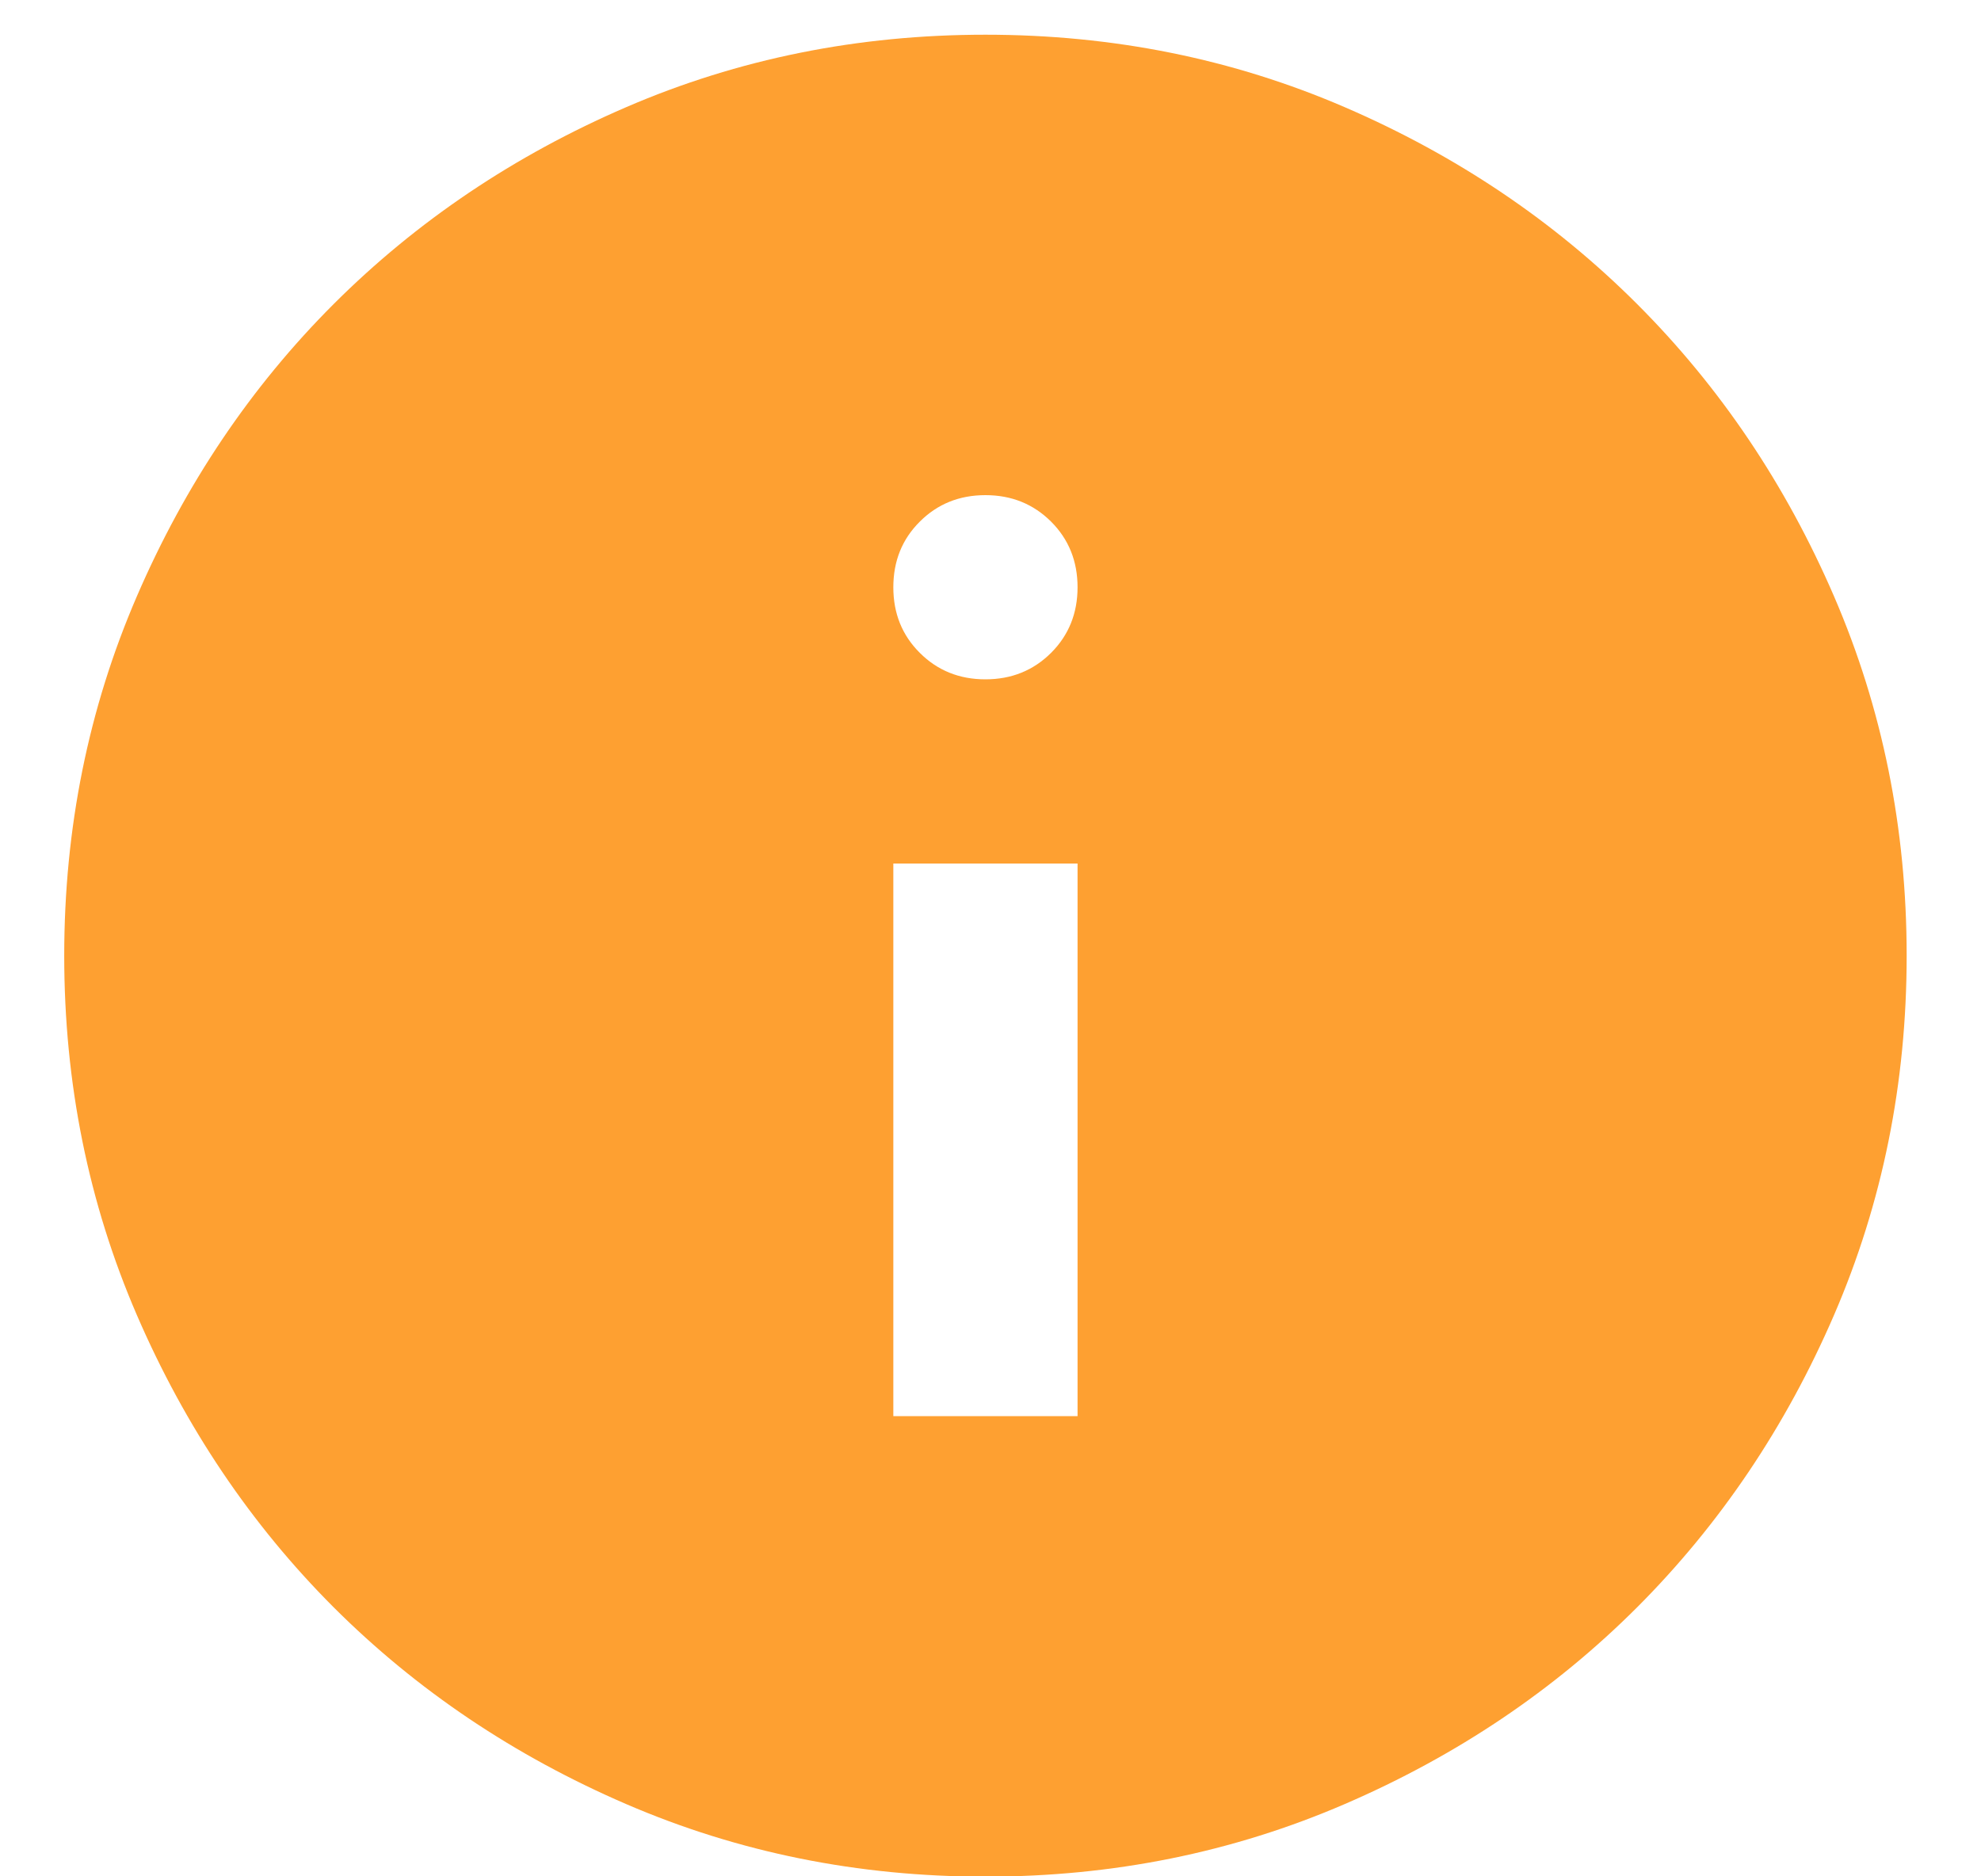 <svg width="19" height="18" viewBox="0 0 19 18" fill="none" xmlns="http://www.w3.org/2000/svg">
<path d="M8.568 13.585H10.335V8.284H8.568V13.585ZM9.451 6.517C9.702 6.517 9.911 6.432 10.081 6.263C10.25 6.094 10.335 5.884 10.335 5.634C10.335 5.383 10.25 5.173 10.081 5.004C9.911 4.835 9.702 4.75 9.451 4.75C9.201 4.75 8.991 4.835 8.822 5.004C8.652 5.173 8.568 5.383 8.568 5.634C8.568 5.884 8.652 6.094 8.822 6.263C8.991 6.432 9.201 6.517 9.451 6.517ZM9.451 18.003C8.229 18.003 7.081 17.771 6.006 17.307C4.931 16.843 3.996 16.214 3.2 15.419C2.405 14.623 1.776 13.688 1.312 12.614C0.848 11.539 0.616 10.39 0.616 9.168C0.616 7.946 0.848 6.797 1.312 5.722C1.776 4.647 2.405 3.712 3.2 2.917C3.996 2.122 4.931 1.492 6.006 1.028C7.081 0.564 8.229 0.333 9.451 0.333C10.674 0.333 11.822 0.564 12.897 1.028C13.972 1.492 14.907 2.122 15.702 2.917C16.497 3.712 17.127 4.647 17.591 5.722C18.055 6.797 18.287 7.946 18.287 9.168C18.287 10.39 18.055 11.539 17.591 12.614C17.127 13.688 16.497 14.623 15.702 15.419C14.907 16.214 13.972 16.843 12.897 17.307C11.822 17.771 10.674 18.003 9.451 18.003Z" fill="#FEA031"/>
</svg>
